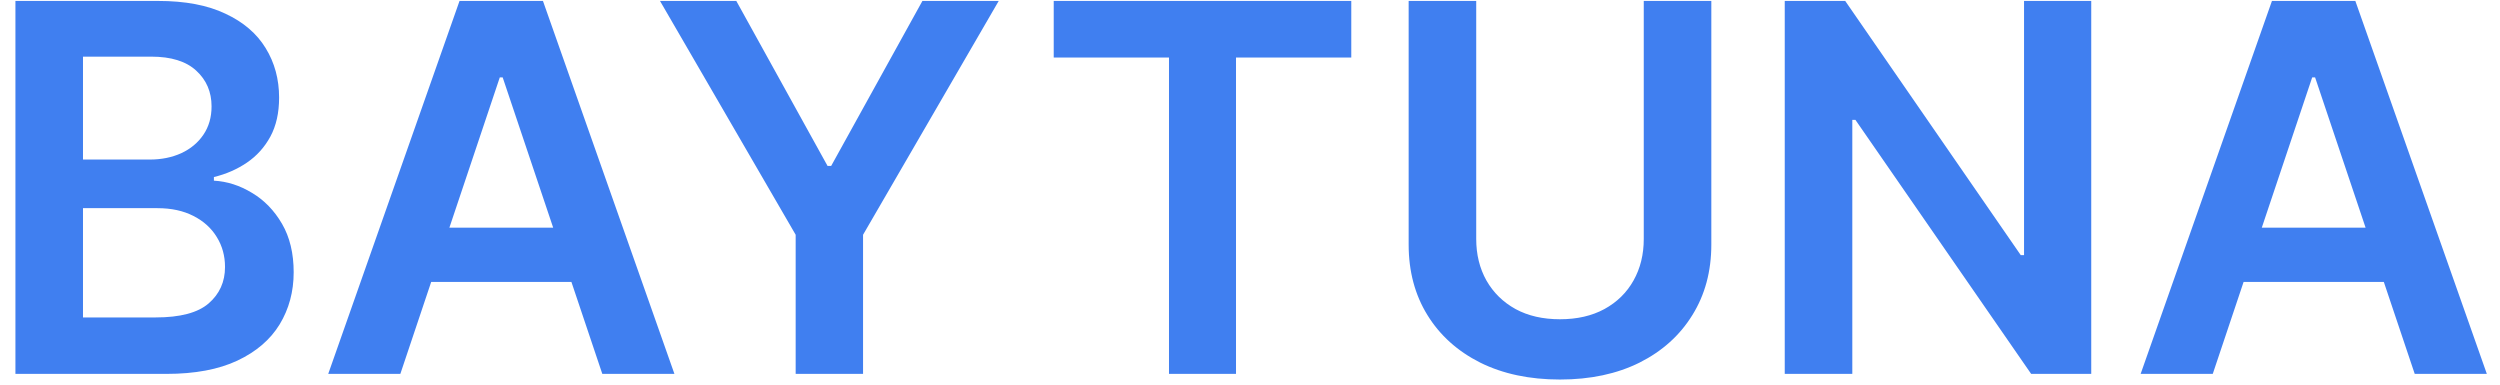 <svg width="117" height="18" viewBox="0 0 117 18" fill="none" xmlns="http://www.w3.org/2000/svg">
<path d="M0.722 17.498V0.044H7.403C8.665 0.044 9.713 0.242 10.548 0.64C11.389 1.032 12.017 1.569 12.432 2.251C12.852 2.933 13.062 3.705 13.062 4.569C13.062 5.279 12.926 5.887 12.653 6.393C12.381 6.893 12.014 7.299 11.554 7.612C11.094 7.924 10.579 8.149 10.011 8.285V8.455C10.631 8.49 11.224 8.68 11.793 9.026C12.367 9.367 12.835 9.85 13.199 10.475C13.562 11.1 13.744 11.856 13.744 12.742C13.744 13.646 13.526 14.458 13.088 15.18C12.651 15.896 11.992 16.461 11.111 16.876C10.23 17.291 9.122 17.498 7.787 17.498H0.722ZM3.884 14.856H7.284C8.432 14.856 9.259 14.637 9.764 14.2C10.276 13.757 10.531 13.188 10.531 12.495C10.531 11.978 10.403 11.512 10.148 11.098C9.892 10.677 9.528 10.348 9.057 10.109C8.585 9.865 8.023 9.742 7.369 9.742H3.884V14.856ZM3.884 7.467H7.011C7.557 7.467 8.048 7.367 8.486 7.168C8.923 6.964 9.267 6.677 9.517 6.308C9.773 5.933 9.901 5.49 9.901 4.978C9.901 4.302 9.662 3.745 9.185 3.308C8.713 2.87 8.011 2.651 7.08 2.651H3.884V7.467ZM18.736 17.498H15.361L21.506 0.044H25.41L31.563 17.498H28.188L23.526 3.623H23.39L18.736 17.498ZM18.847 10.654H28.052V13.194H18.847V10.654ZM30.888 0.044H34.459L38.729 7.765H38.899L43.169 0.044H46.74L40.391 10.987V17.498H37.237V10.987L30.888 0.044ZM49.314 2.694V0.044H63.24V2.694H57.845V17.498H54.709V2.694H49.314ZM76.928 0.044H80.09V11.447C80.09 12.697 79.794 13.796 79.203 14.745C78.618 15.694 77.794 16.436 76.731 16.97C75.669 17.498 74.428 17.762 73.007 17.762C71.581 17.762 70.337 17.498 69.274 16.97C68.212 16.436 67.388 15.694 66.803 14.745C66.217 13.796 65.925 12.697 65.925 11.447V0.044H69.087V11.183C69.087 11.91 69.246 12.558 69.564 13.126C69.888 13.694 70.342 14.14 70.928 14.464C71.513 14.782 72.206 14.941 73.007 14.941C73.808 14.941 74.501 14.782 75.087 14.464C75.678 14.14 76.132 13.694 76.45 13.126C76.769 12.558 76.928 11.91 76.928 11.183V0.044ZM97.87 0.044V17.498H95.058L86.833 5.609H86.688V17.498H83.526V0.044H86.356L94.572 11.941H94.725V0.044H97.87ZM103.557 17.498H100.182L106.327 0.044H110.23L116.384 17.498H113.009L108.347 3.623H108.21L103.557 17.498ZM103.668 10.654H112.872V13.194H103.668V10.654Z" fill="#407FF0"/>
</svg>
